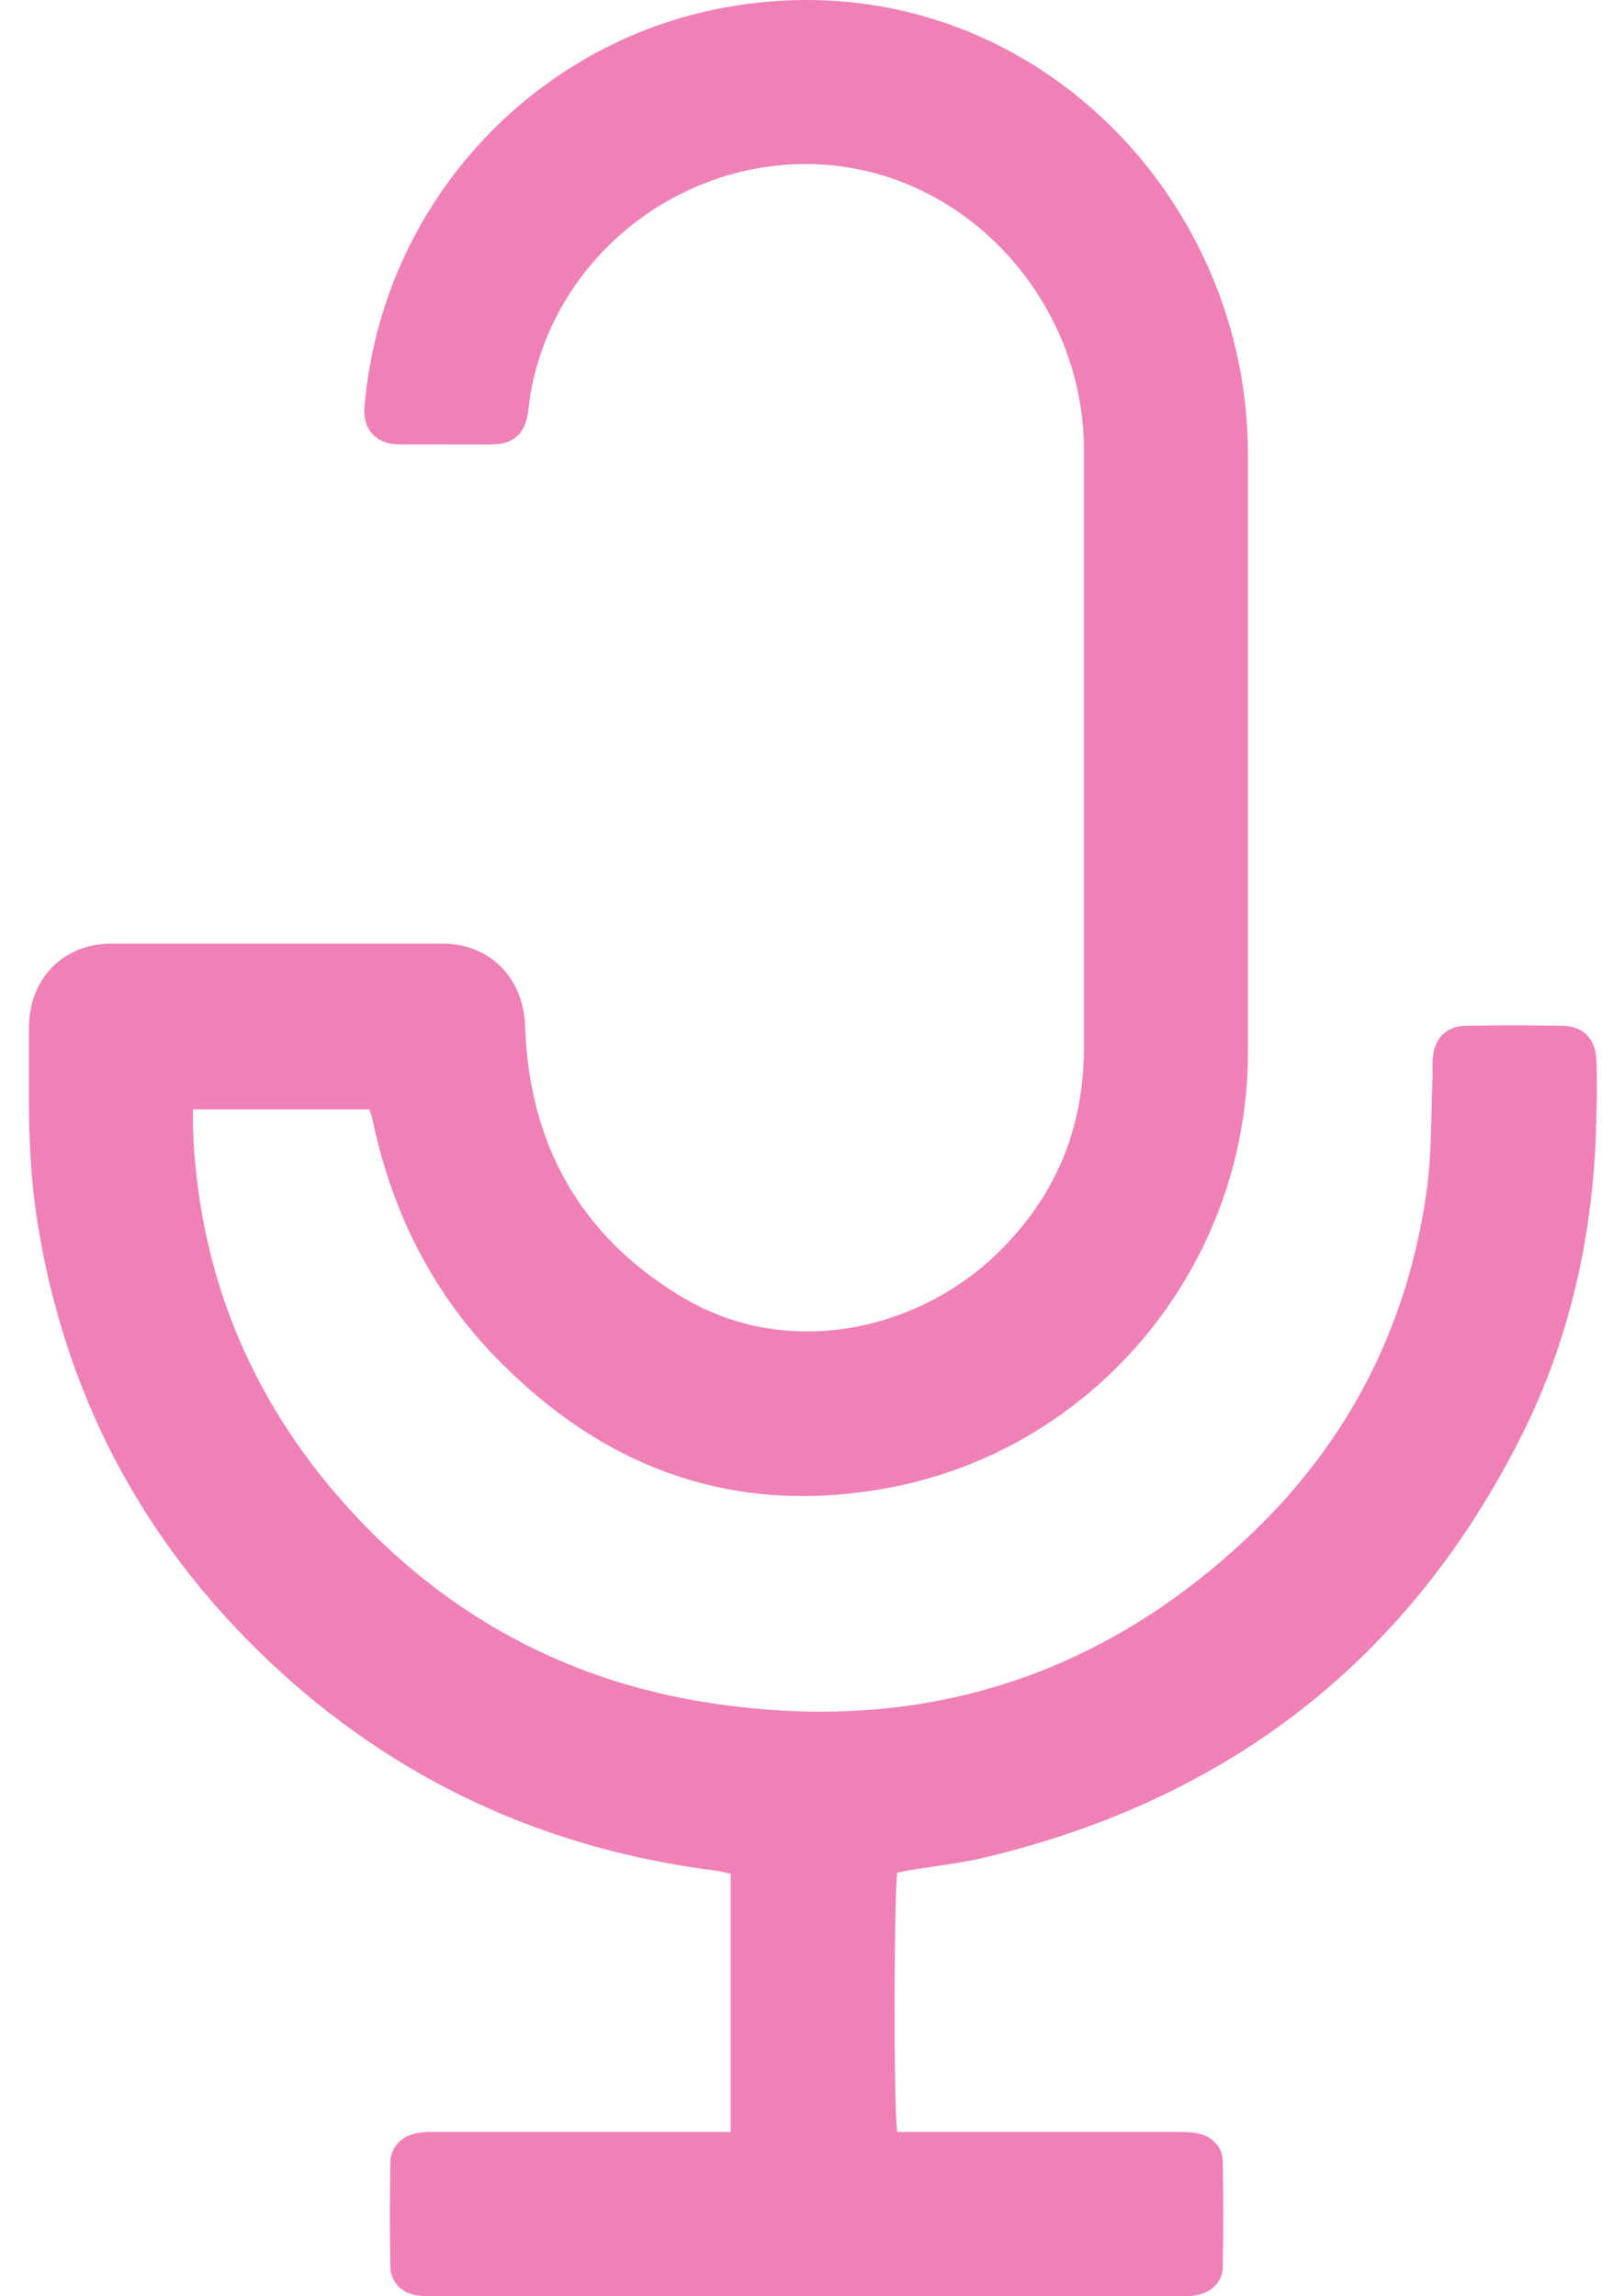 <svg xmlns="http://www.w3.org/2000/svg" width="29" height="41" viewBox="0 0 29 41">
    <path fill="#F081B6" d="M13.048 38.065v-4.61c-.073-.012-.146-.037-.219-.049-3.075-.379-5.773-1.614-8.034-3.754-2.26-2.14-3.646-4.77-4.132-7.863-.11-.71-.146-1.419-.146-2.14v-1.32c.012-.869.62-1.48 1.47-1.48h5.92c.85 0 1.446.623 1.47 1.48.073 2.09.973 3.717 2.76 4.805 1.895 1.162 4.241.636 5.675-.758 1.033-1.003 1.544-2.226 1.544-3.669V8.032c0-2.226-1.483-4.243-3.561-4.891-2.747-.844-5.713.917-6.296 3.754-.036.159-.049.33-.073.489-.06.367-.267.55-.632.55H7.129c-.413 0-.656-.269-.62-.672.304-3.608 3.002-6.506 6.442-7.13 3.974-.721 7.414 1.59 8.75 4.94.39.979.584 2.006.584 3.058v10.65c0 3.865-2.795 7.191-6.587 7.815-2.553.428-4.753-.33-6.6-2.116-1.288-1.223-2.078-2.739-2.443-4.475-.012-.062-.037-.135-.06-.196H3.445v.306c.085 2.47.936 4.659 2.528 6.53 1.775 2.079 4.035 3.363 6.734 3.766 3.695.563 6.94-.44 9.65-3.033 1.75-1.675 2.795-3.741 3.124-6.15.085-.636.073-1.285.097-1.933.012-.146-.012-.293.012-.44.036-.33.255-.538.583-.538.572-.012 1.143-.012 1.726 0 .365 0 .596.232.608.612.012.33.012.66 0 1.002-.036 2.08-.474 4.06-1.434 5.894-2.018 3.89-5.19 6.298-9.42 7.325-.486.123-.996.171-1.495.257-.048.012-.097.025-.133.025-.061.232-.073 4.316 0 4.634h5.007c.122 0 .231 0 .353.025.255.049.45.244.45.501.012.624.012 1.247 0 1.883 0 .257-.195.453-.45.502-.11.024-.231.024-.353.024H7.761c-.122 0-.231 0-.353-.024-.255-.05-.437-.245-.437-.514-.012-.611-.012-1.235 0-1.847 0-.269.194-.476.462-.525.11-.025.206-.025.316-.025H13.048z"/>
</svg>
